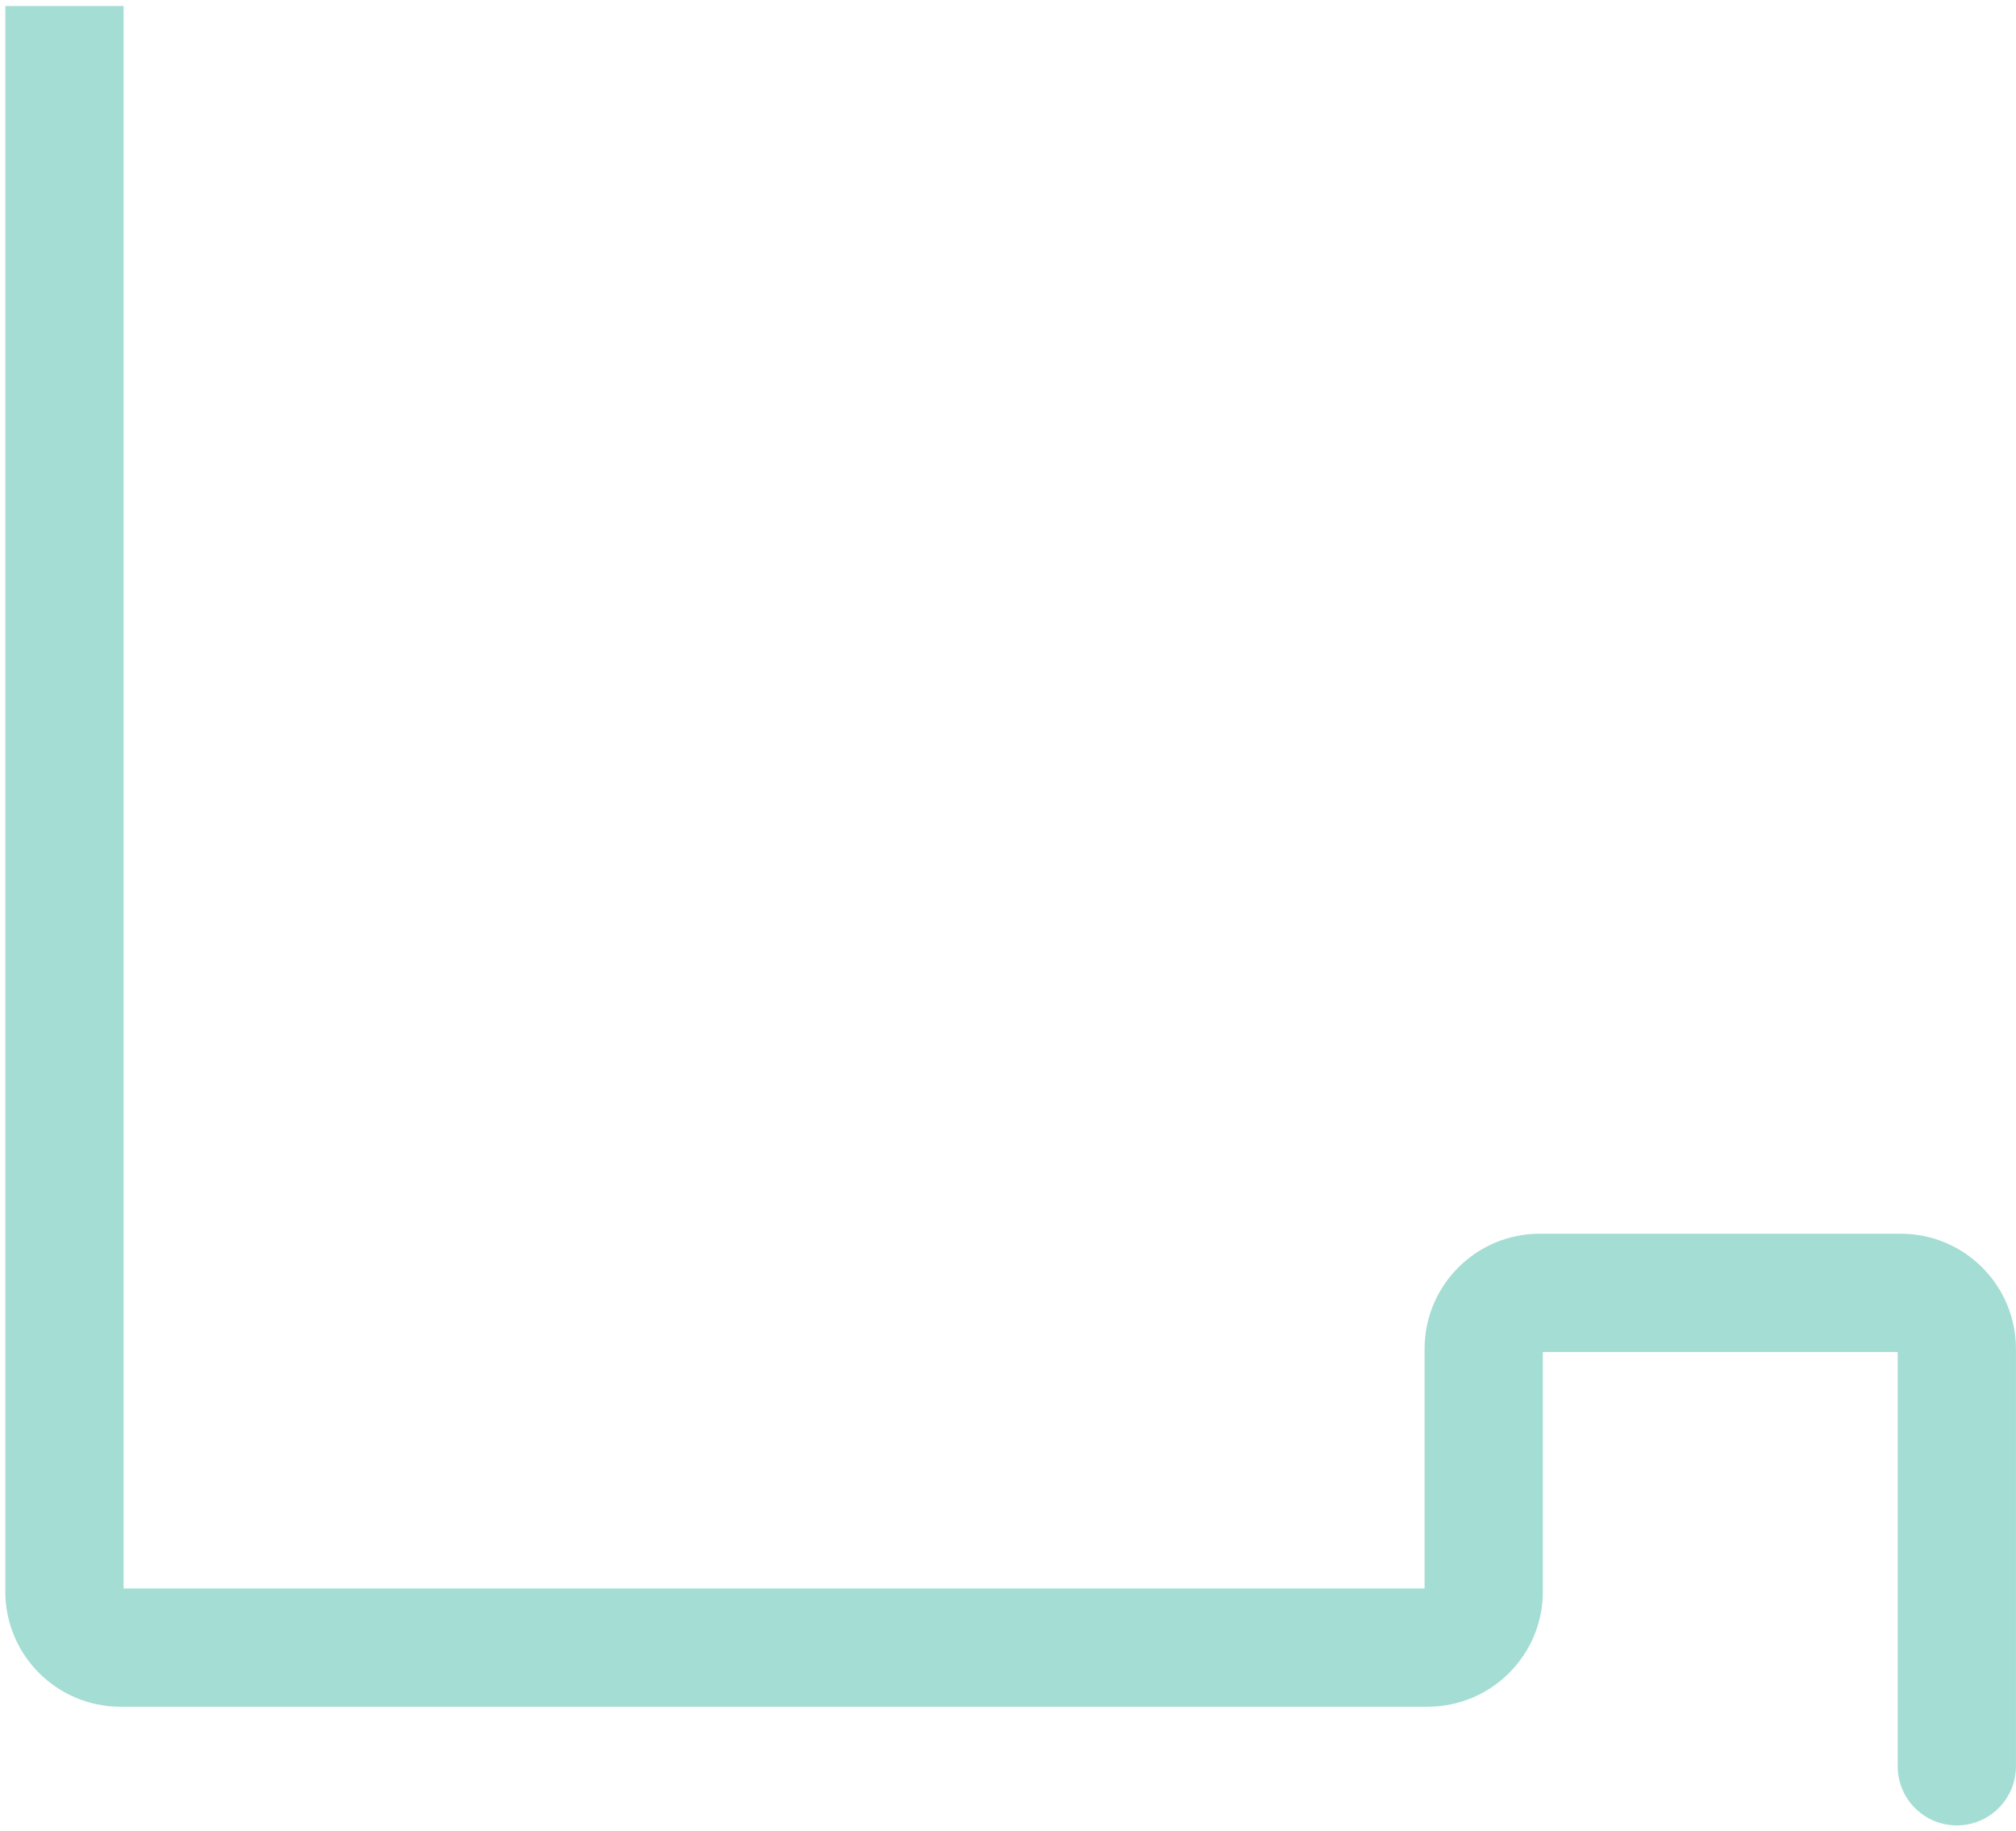 <svg width="175" height="159" viewBox="0 0 175 159" fill="none" xmlns="http://www.w3.org/2000/svg">
<path d="M174.996 117.113V153.35C174.996 156.185 172.698 158.484 169.863 158.484C167.028 158.484 164.729 156.185 164.729 153.35V117.38H133.929V138.18C133.929 143.703 129.452 148.18 123.929 148.18H10.461C4.938 148.18 0.461 143.703 0.461 138.18V0.521H10.728V137.913H123.662V117.113C123.662 111.59 128.139 107.113 133.662 107.113H164.996C170.519 107.113 174.996 111.59 174.996 117.113Z" fill="#A4DDD4"/>
</svg>

